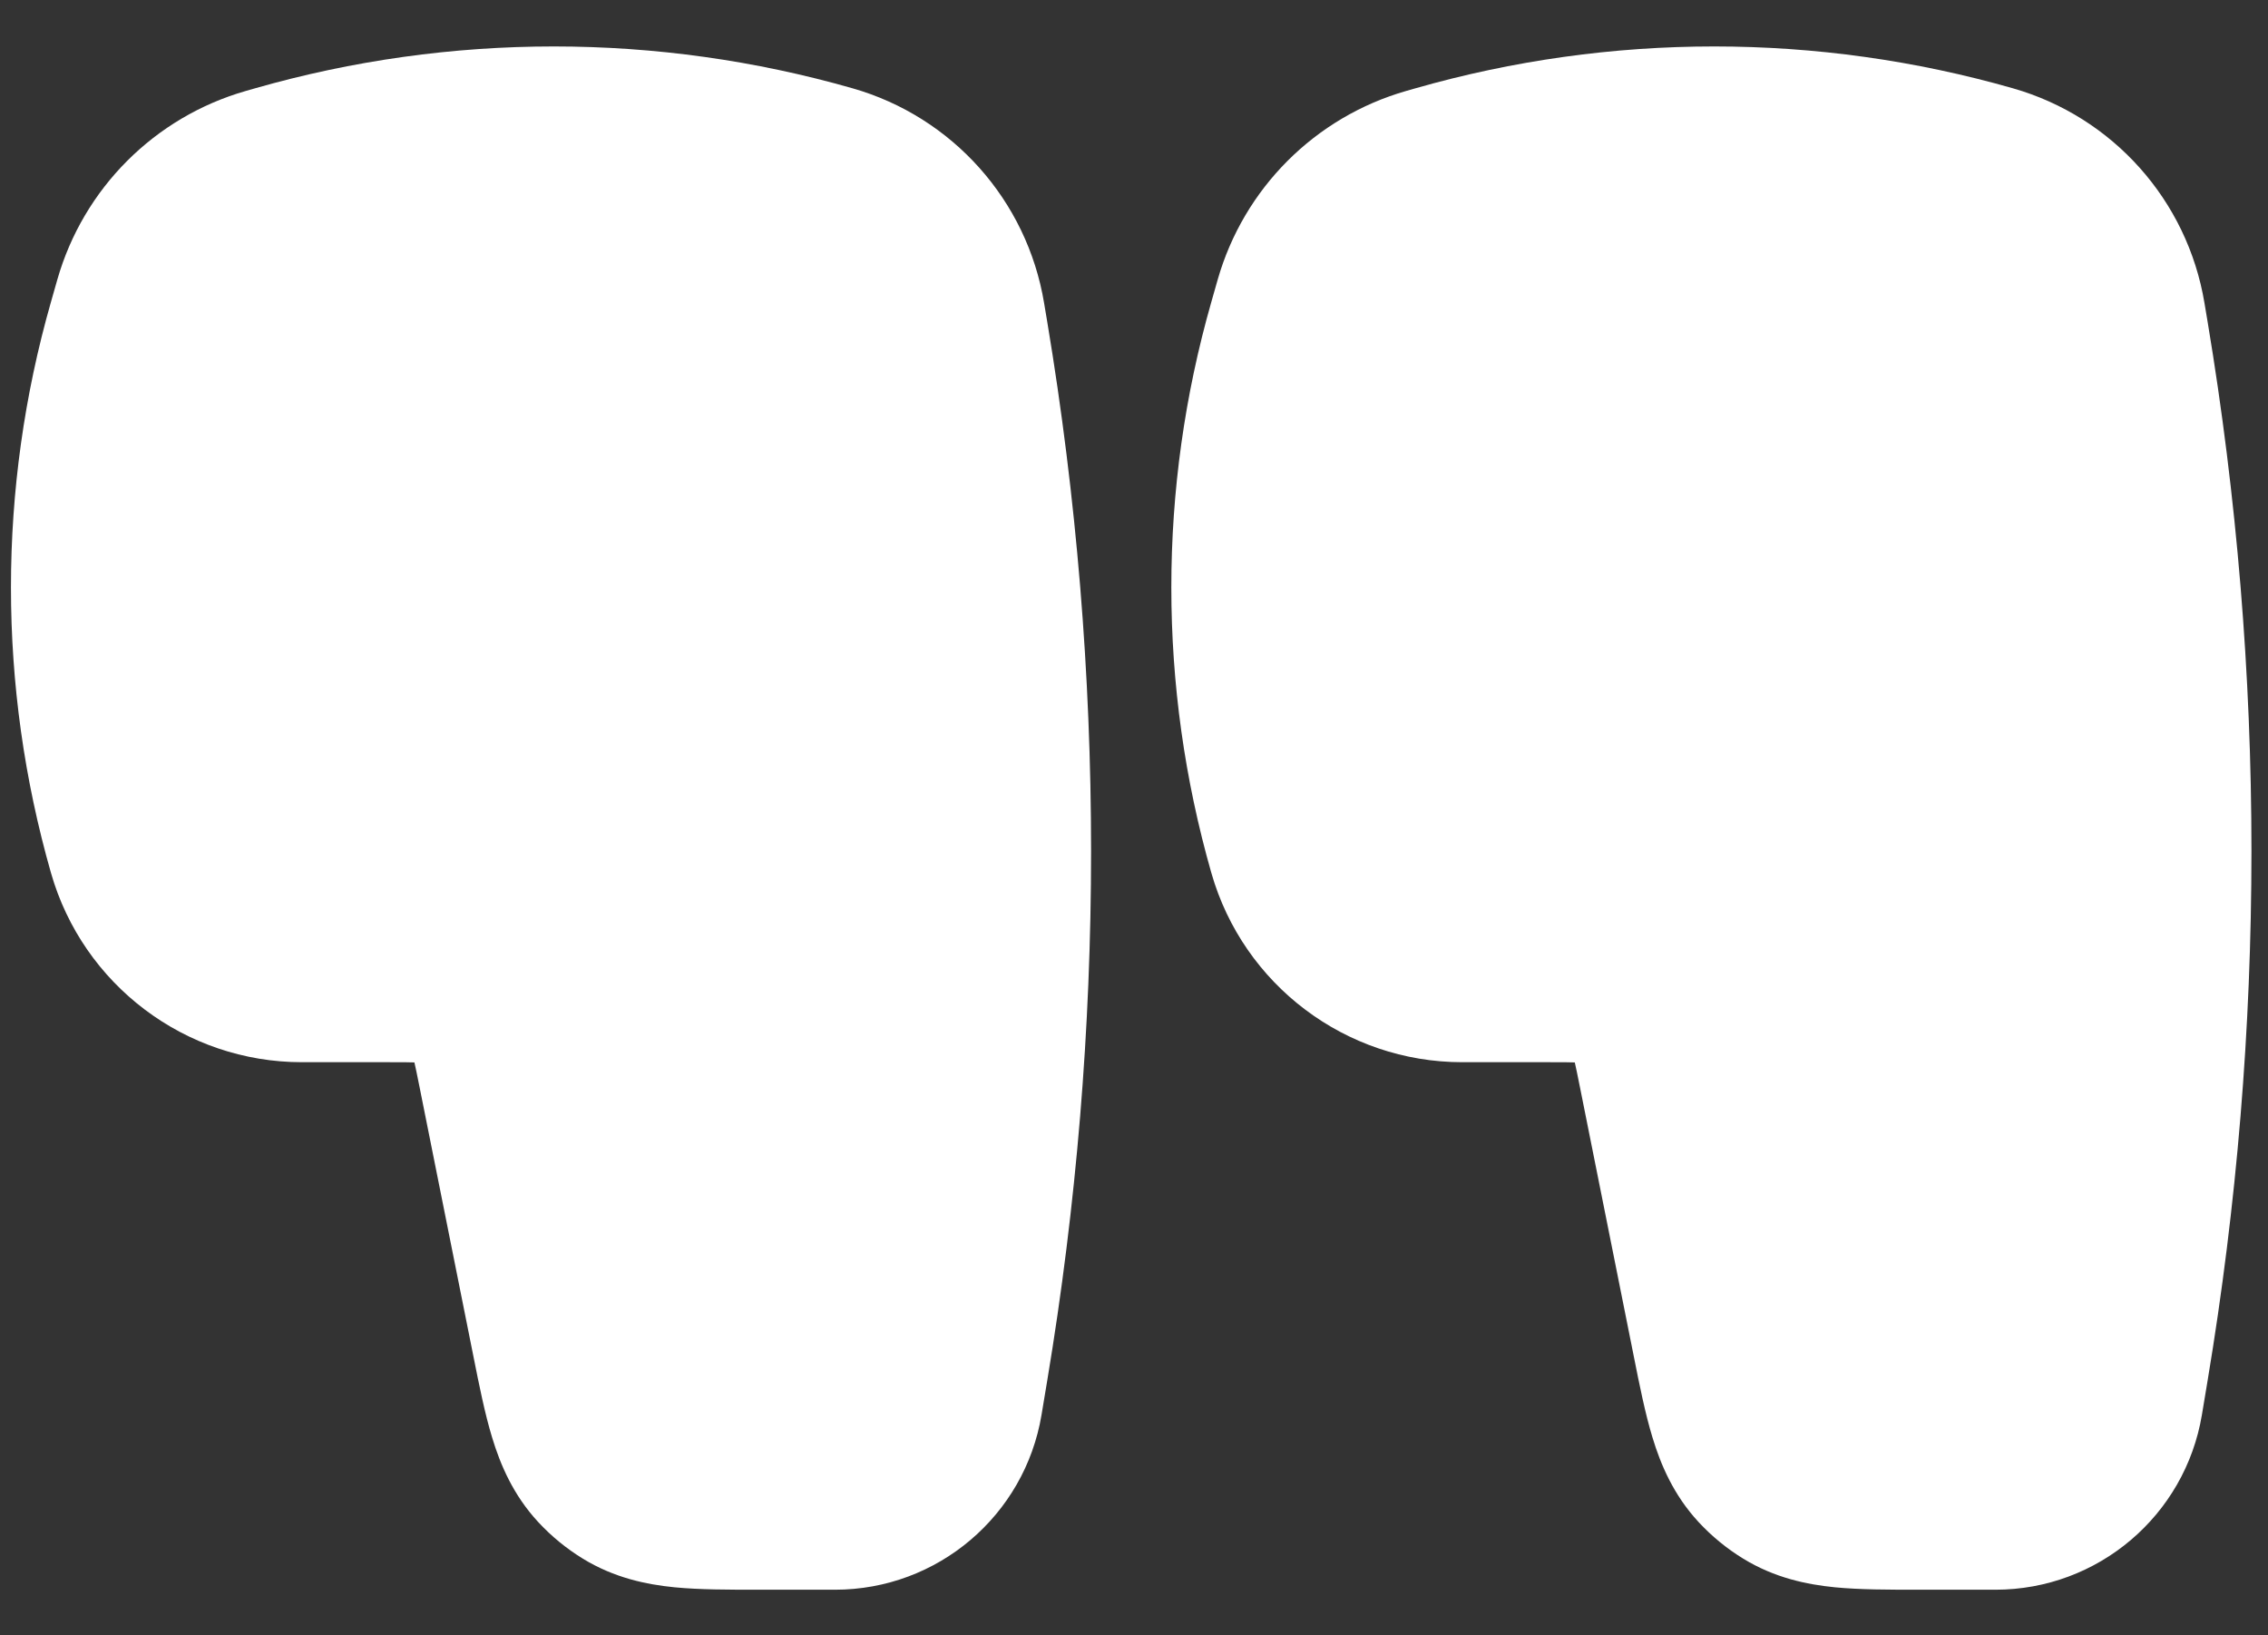 <svg width="43" height="31" viewBox="0 0 43 31" fill="none" xmlns="http://www.w3.org/2000/svg">
<rect x="0" y="0" width="43" height="31" fill="#333333" stroke="none"/>
<path d="M16.164 1.674C12.462 0.616 8.538 0.616 4.836 1.674L4.664 1.723C2.934 2.218 1.582 3.57 1.087 5.3L0.966 5.725C-0.045 9.262 -0.045 13.01 0.966 16.546C1.573 18.671 3.515 20.136 5.724 20.136H7.387C7.625 20.136 7.752 20.136 7.844 20.14L7.857 20.14L7.86 20.153C7.881 20.243 7.906 20.366 7.953 20.6L8.975 25.708C9.084 26.257 9.193 26.802 9.332 27.256C9.487 27.766 9.729 28.339 10.203 28.852C10.453 29.122 10.738 29.356 11.052 29.548C11.648 29.913 12.257 30.037 12.788 30.09C13.261 30.136 13.816 30.136 14.376 30.136L15.832 30.136C17.772 30.136 19.428 28.733 19.747 26.82L19.856 26.165C20.963 19.525 20.963 12.747 19.856 6.106L19.795 5.742C19.471 3.798 18.058 2.215 16.164 1.674Z" fill="white"/>
<path d="M26.836 1.674C30.538 0.616 34.462 0.616 38.164 1.674C40.058 2.215 41.471 3.798 41.795 5.742L41.856 6.106C42.963 12.747 42.963 19.525 41.856 26.165L41.747 26.82C41.428 28.733 39.772 30.136 37.833 30.136L36.376 30.136C35.816 30.136 35.261 30.136 34.788 30.09C34.257 30.037 33.648 29.913 33.052 29.548C32.738 29.356 32.453 29.122 32.203 28.852C31.729 28.339 31.487 27.766 31.332 27.256C31.193 26.802 31.084 26.257 30.975 25.708L29.953 20.6C29.906 20.366 29.881 20.243 29.86 20.153L29.857 20.14L29.844 20.14C29.752 20.136 29.625 20.136 29.387 20.136H27.724C25.515 20.136 23.573 18.671 22.966 16.546C21.955 13.01 21.955 9.262 22.966 5.725L23.087 5.3C23.582 3.57 24.934 2.218 26.664 1.723L26.836 1.674Z" fill="white"/>
</svg>
